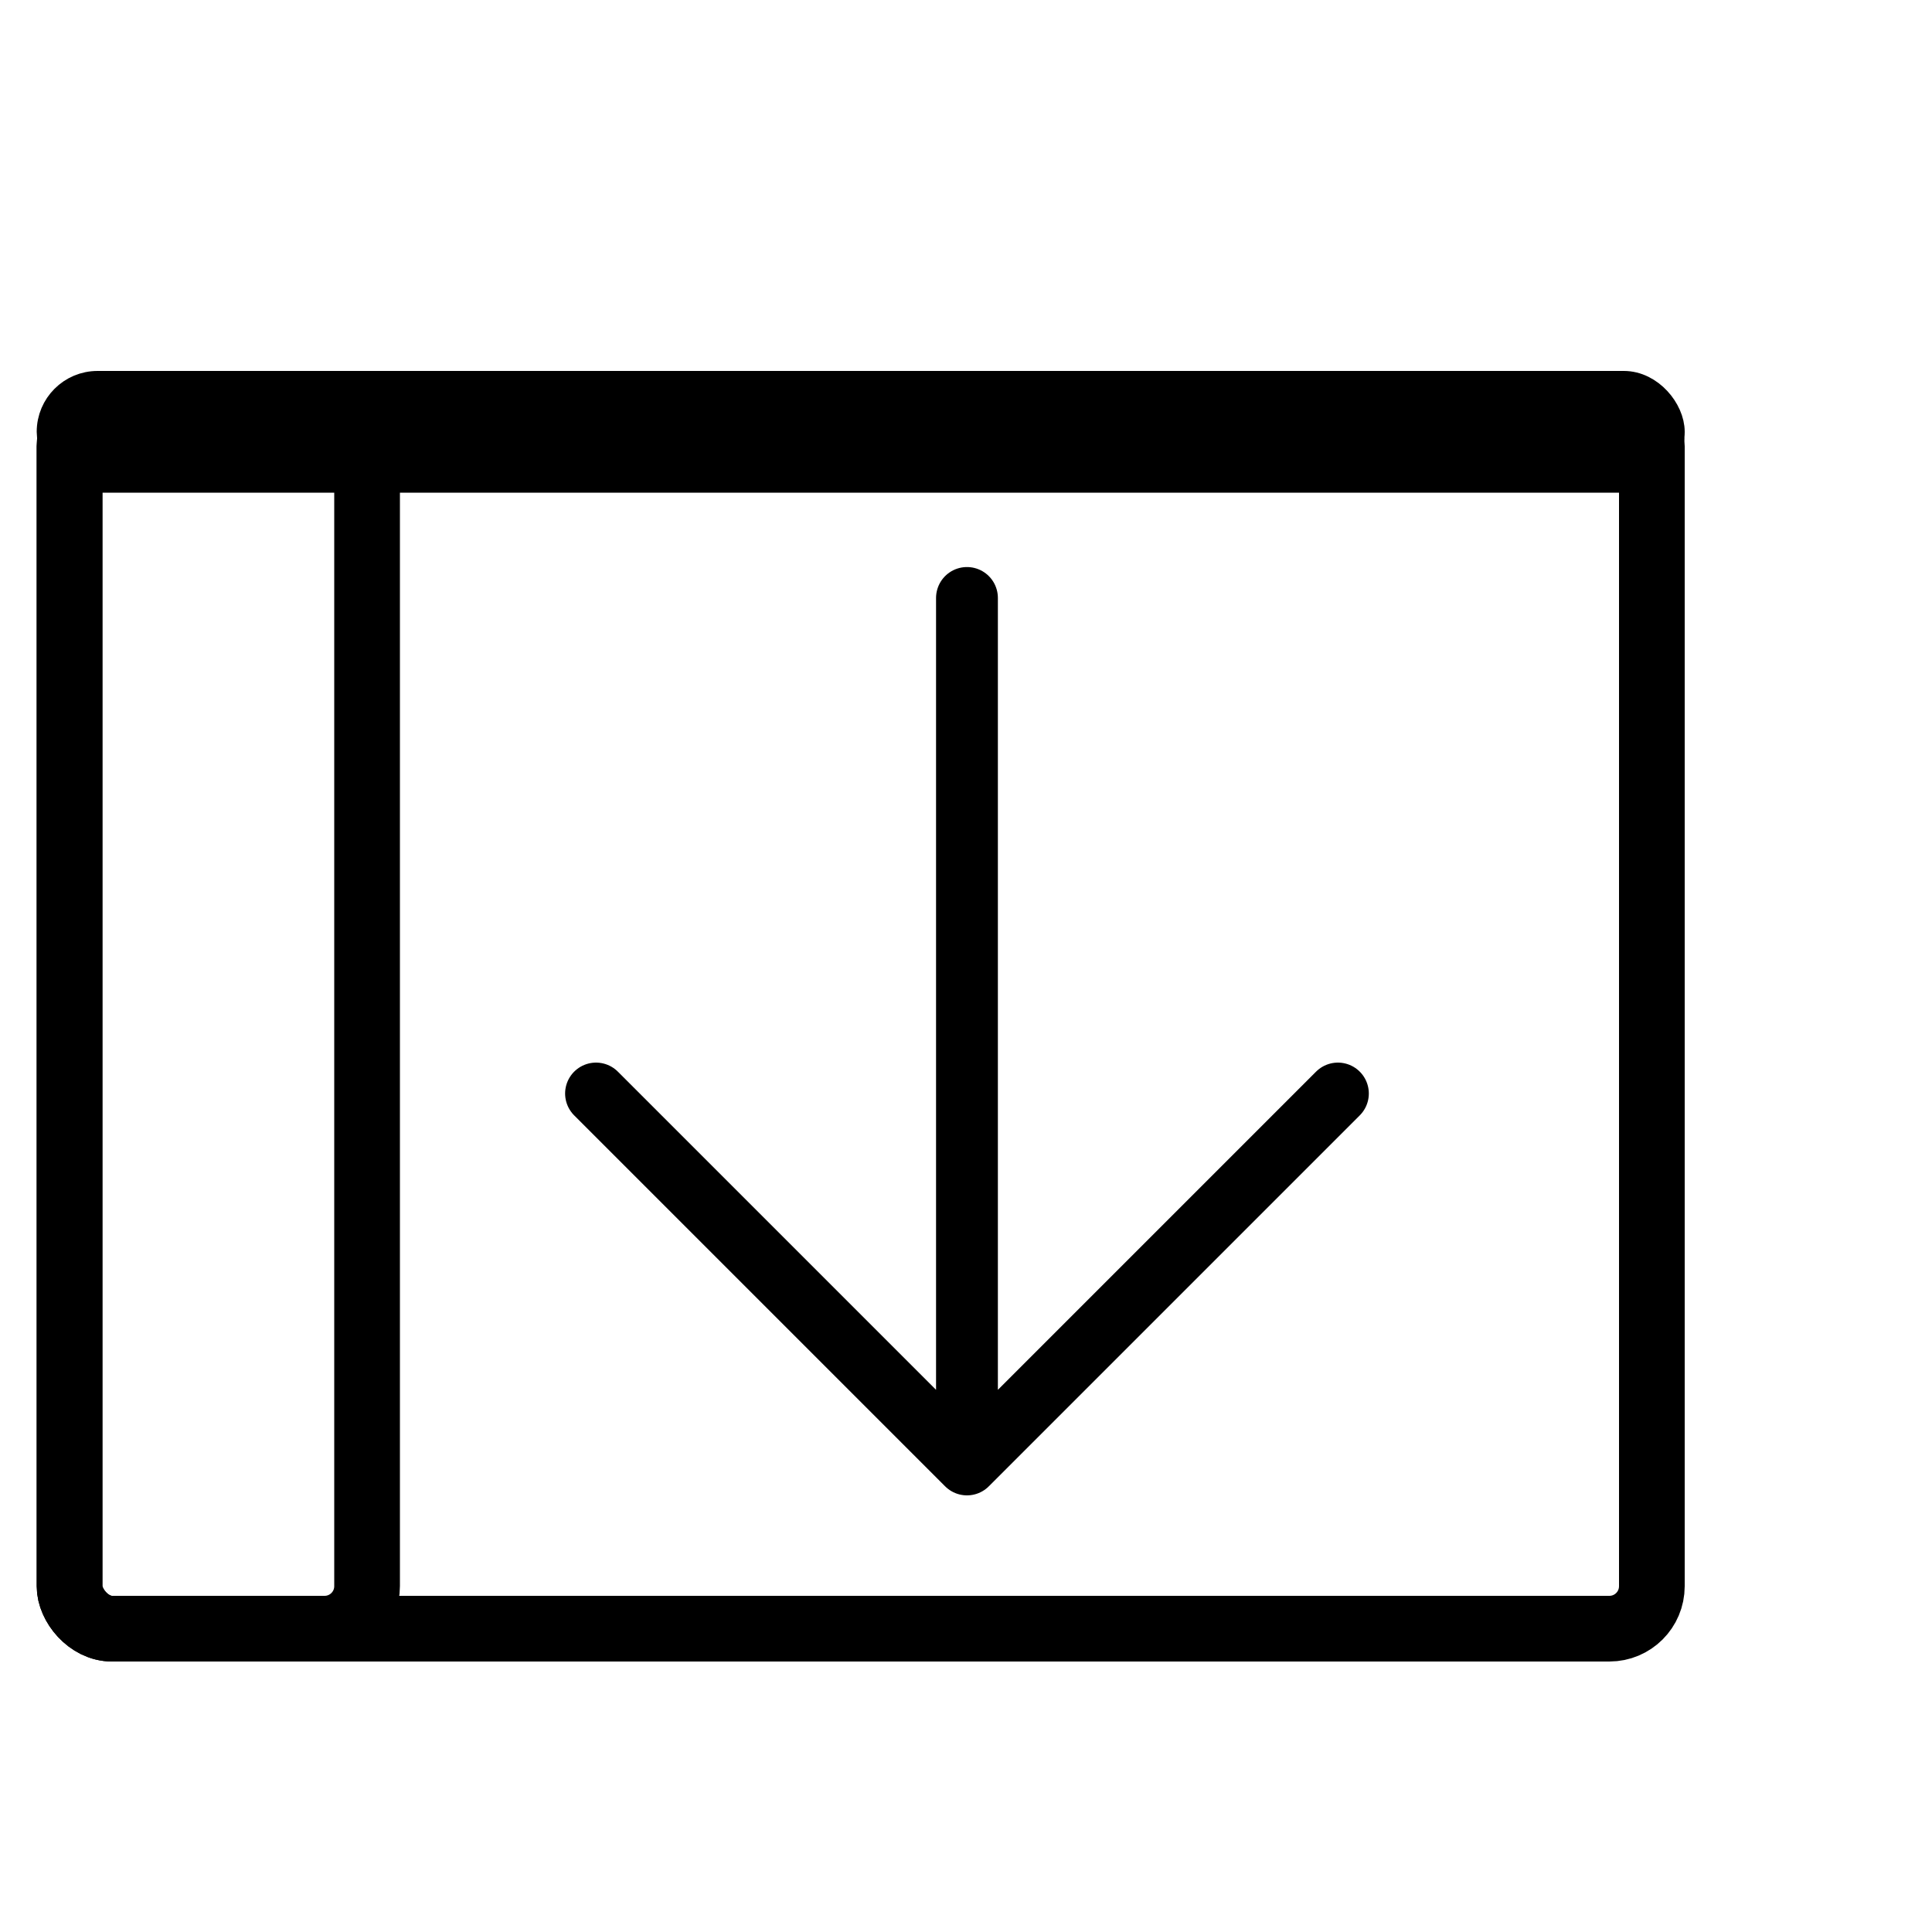 <svg width="1000" height="1000" viewBox="0 0 1000 1000" fill="none" xmlns="http://www.w3.org/2000/svg">
<rect x="36" y="209" width="819" height="634" rx="22" stroke="black" stroke-width="34"/>
<rect x="36" y="209" width="154" height="634" rx="22" stroke="black" stroke-width="34"/>
<rect x="27" y="200" width="837" height="47" rx="23.5" fill="black" stroke="black" stroke-width="16"/>
<path d="M692.5 566L500.5 758M500.5 758L308.5 566M500.5 758V309.5" stroke="black" stroke-width="32" stroke-linecap="round" stroke-linejoin="round"/>
</svg>
